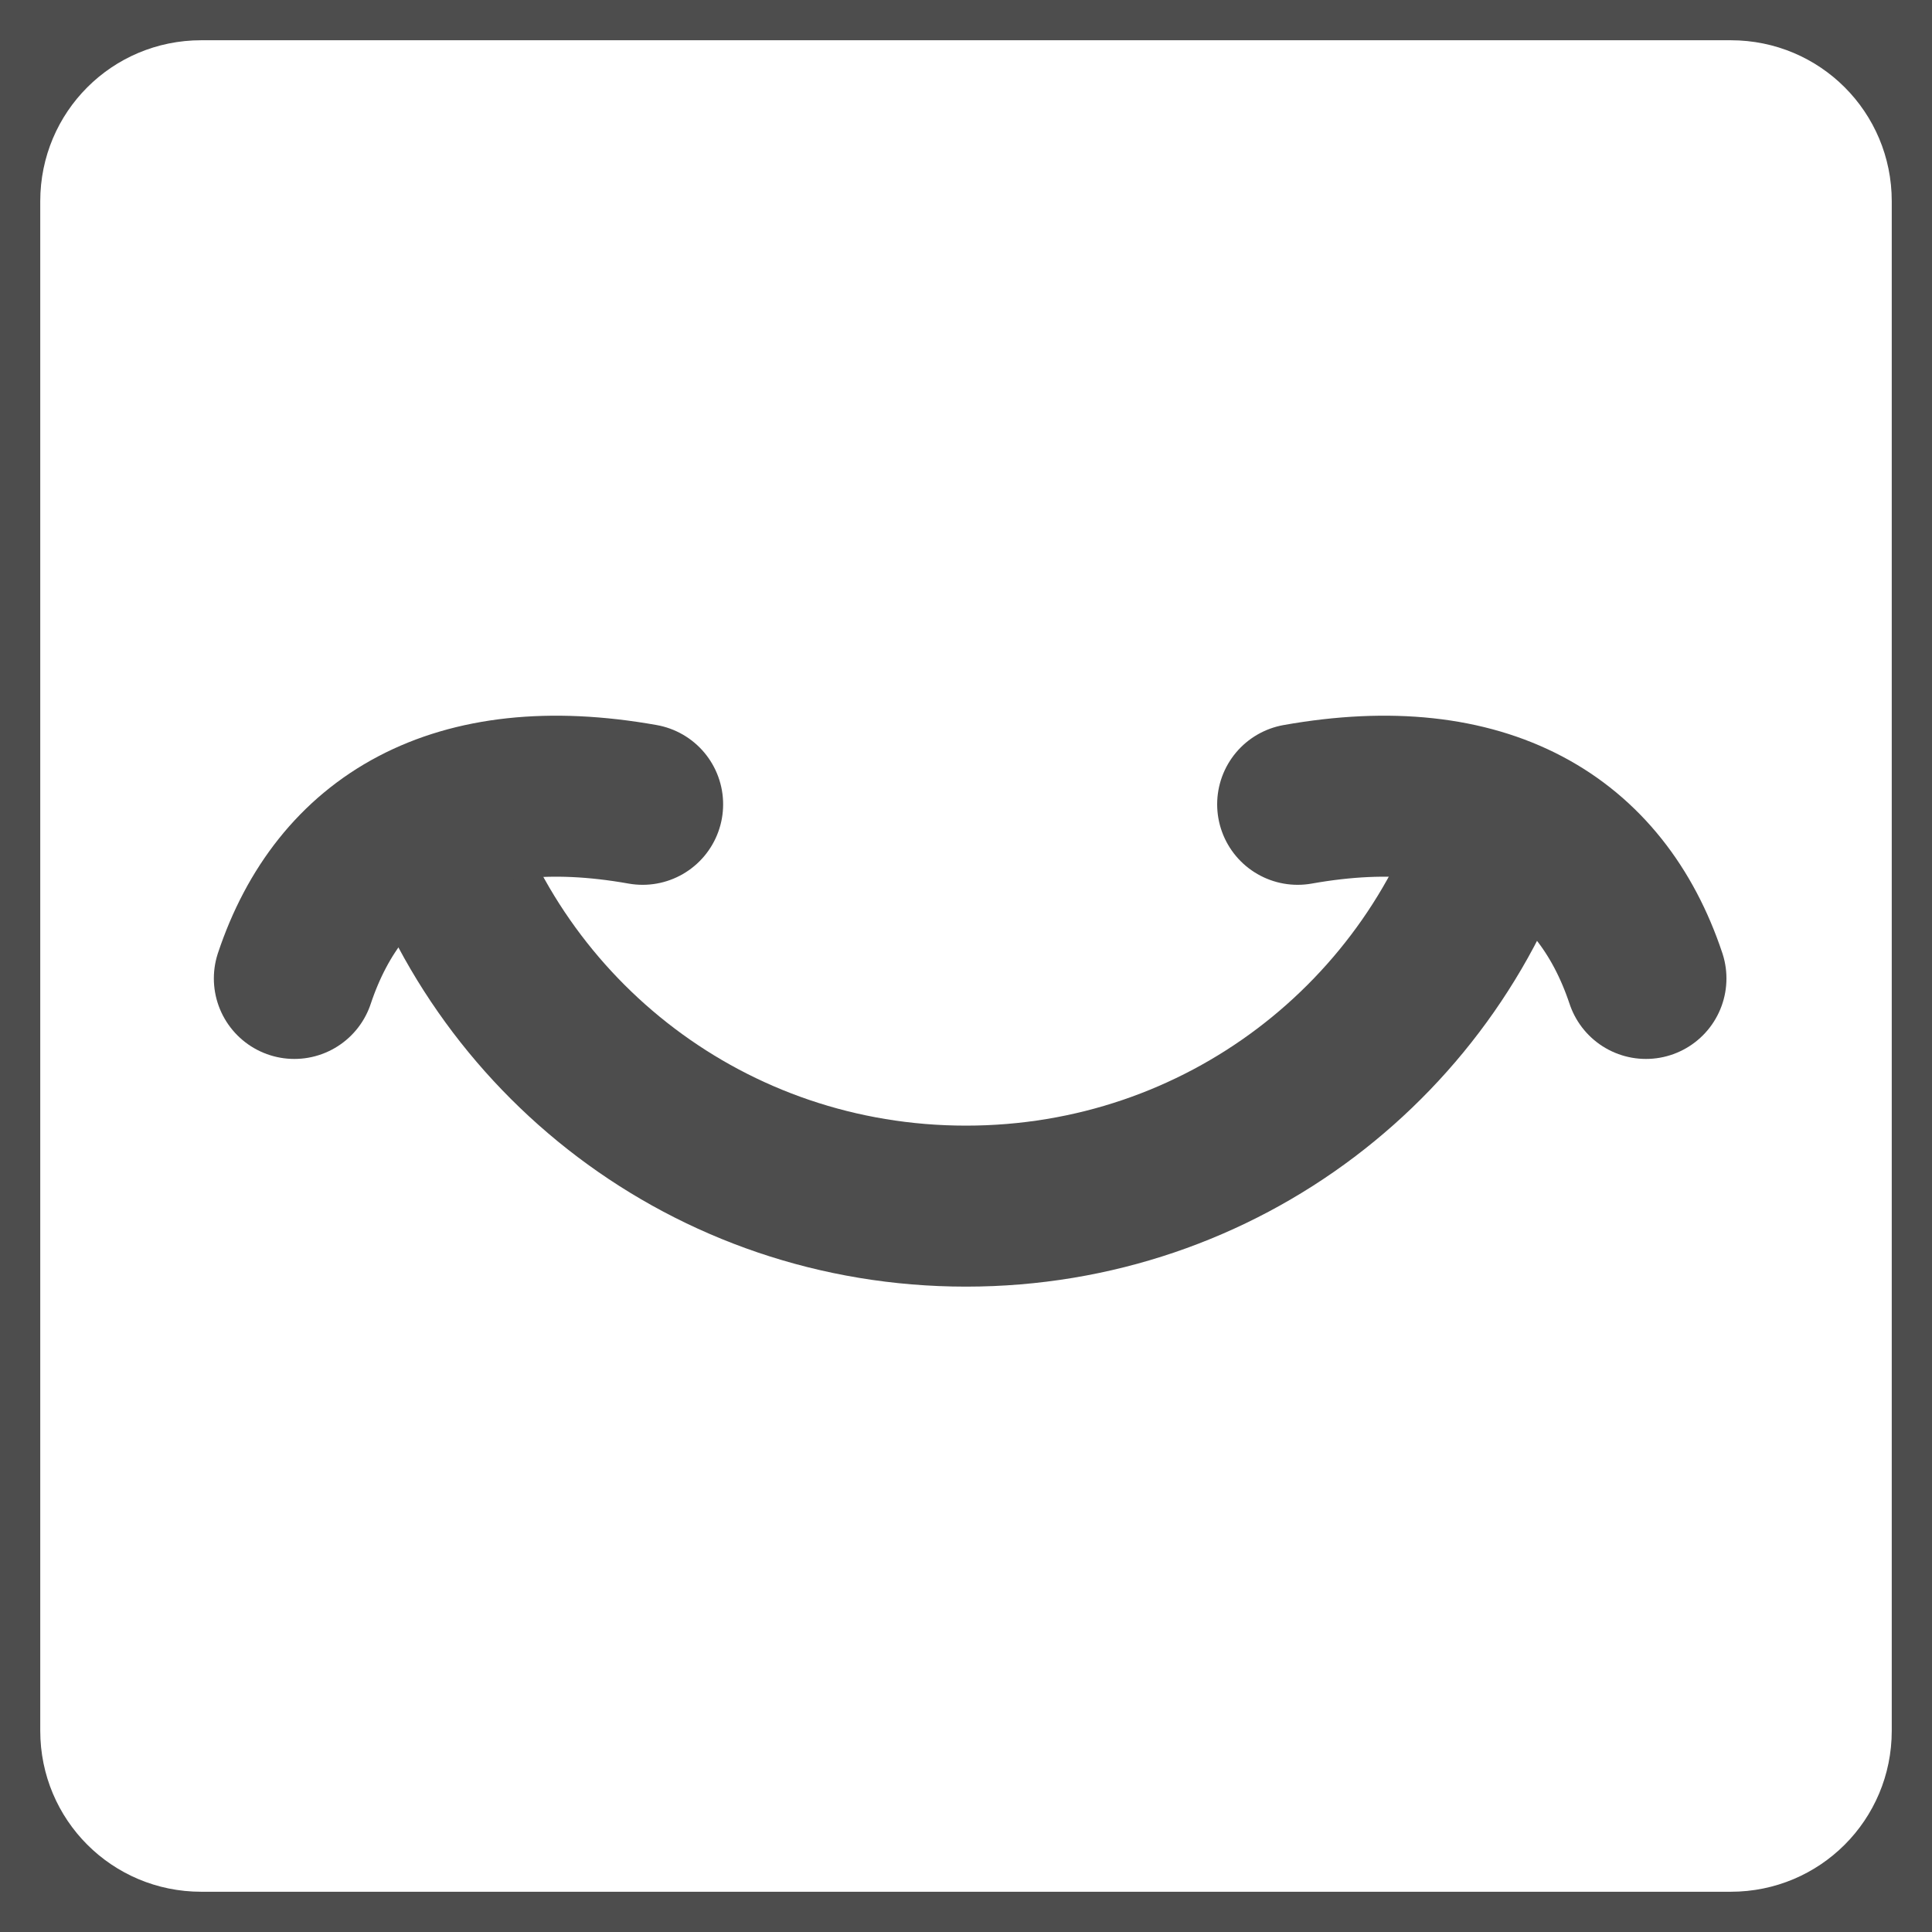 <?xml version="1.0" encoding="UTF-8" standalone="no"?>
<!-- Created with Inkscape (http://www.inkscape.org/) -->
<svg
   xmlns:svg="http://www.w3.org/2000/svg"
   xmlns="http://www.w3.org/2000/svg"
   version="1.0"
   width="100%"
   height="100%"
   viewBox="0 0 48 48"
   id="svg2383">
  <defs
     id="defs2385" />
  <path
     d="M 0,0 L 0,48 L 48,48 L 48,0 L 0,0 z M 5,1 L 43,1 C 45.216,1 47,2.784 47,5 L 47,43 C 47,45.216 45.216,47 43,47 L 5,47 C 2.784,47 1,45.216 1,43 L 1,5 C 1,2.784 2.784,1 5,1 z"
     id="rect2393"
     style="fill:#4d4d4d;fill-opacity:1;fill-rule:evenodd;stroke:none;stroke-width:4;stroke-linecap:butt;stroke-linejoin:round;marker:none;marker-start:none;marker-mid:none;marker-end:none;stroke-miterlimit:4;stroke-dasharray:none;stroke-dashoffset:0;stroke-opacity:1;visibility:visible;display:inline;overflow:visible;enable-background:accumulate" />
  <path
     d="M 10.594,19.997 C 12.313,25.781 17.643,29.966 24,29.966 C 30.357,29.966 35.687,25.781 37.406,19.997"
     id="rect3170"
     style="fill:none;fill-opacity:0.5;fill-rule:evenodd;stroke:#4d4d4d;stroke-width:4;stroke-linecap:butt;stroke-linejoin:round;marker:none;marker-start:none;marker-mid:none;marker-end:none;stroke-miterlimit:4;stroke-dasharray:none;stroke-dashoffset:0;stroke-opacity:1;visibility:visible;display:inline;overflow:visible;enable-background:accumulate" />
  <path
     d="M 7.313,24.309 C 8.446,20.91 11.33,19.159 15.966,19.983"
     id="path3160"
     style="fill:none;fill-opacity:0.5;fill-rule:evenodd;stroke:#4d4d4d;stroke-width:4;stroke-linecap:round;stroke-linejoin:round;marker:none;marker-start:none;marker-mid:none;marker-end:none;stroke-miterlimit:4;stroke-dasharray:none;stroke-dashoffset:0;stroke-opacity:1;visibility:visible;display:inline;overflow:visible;enable-background:accumulate" />
  <path
     d="M 40.893,24.309 C 39.76,20.91 36.876,19.159 32.24,19.983"
     id="path3162"
     style="fill:none;fill-opacity:0.5;fill-rule:evenodd;stroke:#4d4d4d;stroke-width:4;stroke-linecap:round;stroke-linejoin:round;marker:none;marker-start:none;marker-mid:none;marker-end:none;stroke-miterlimit:4;stroke-dasharray:none;stroke-dashoffset:0;stroke-opacity:1;visibility:visible;display:inline;overflow:visible;enable-background:accumulate" />
</svg>

